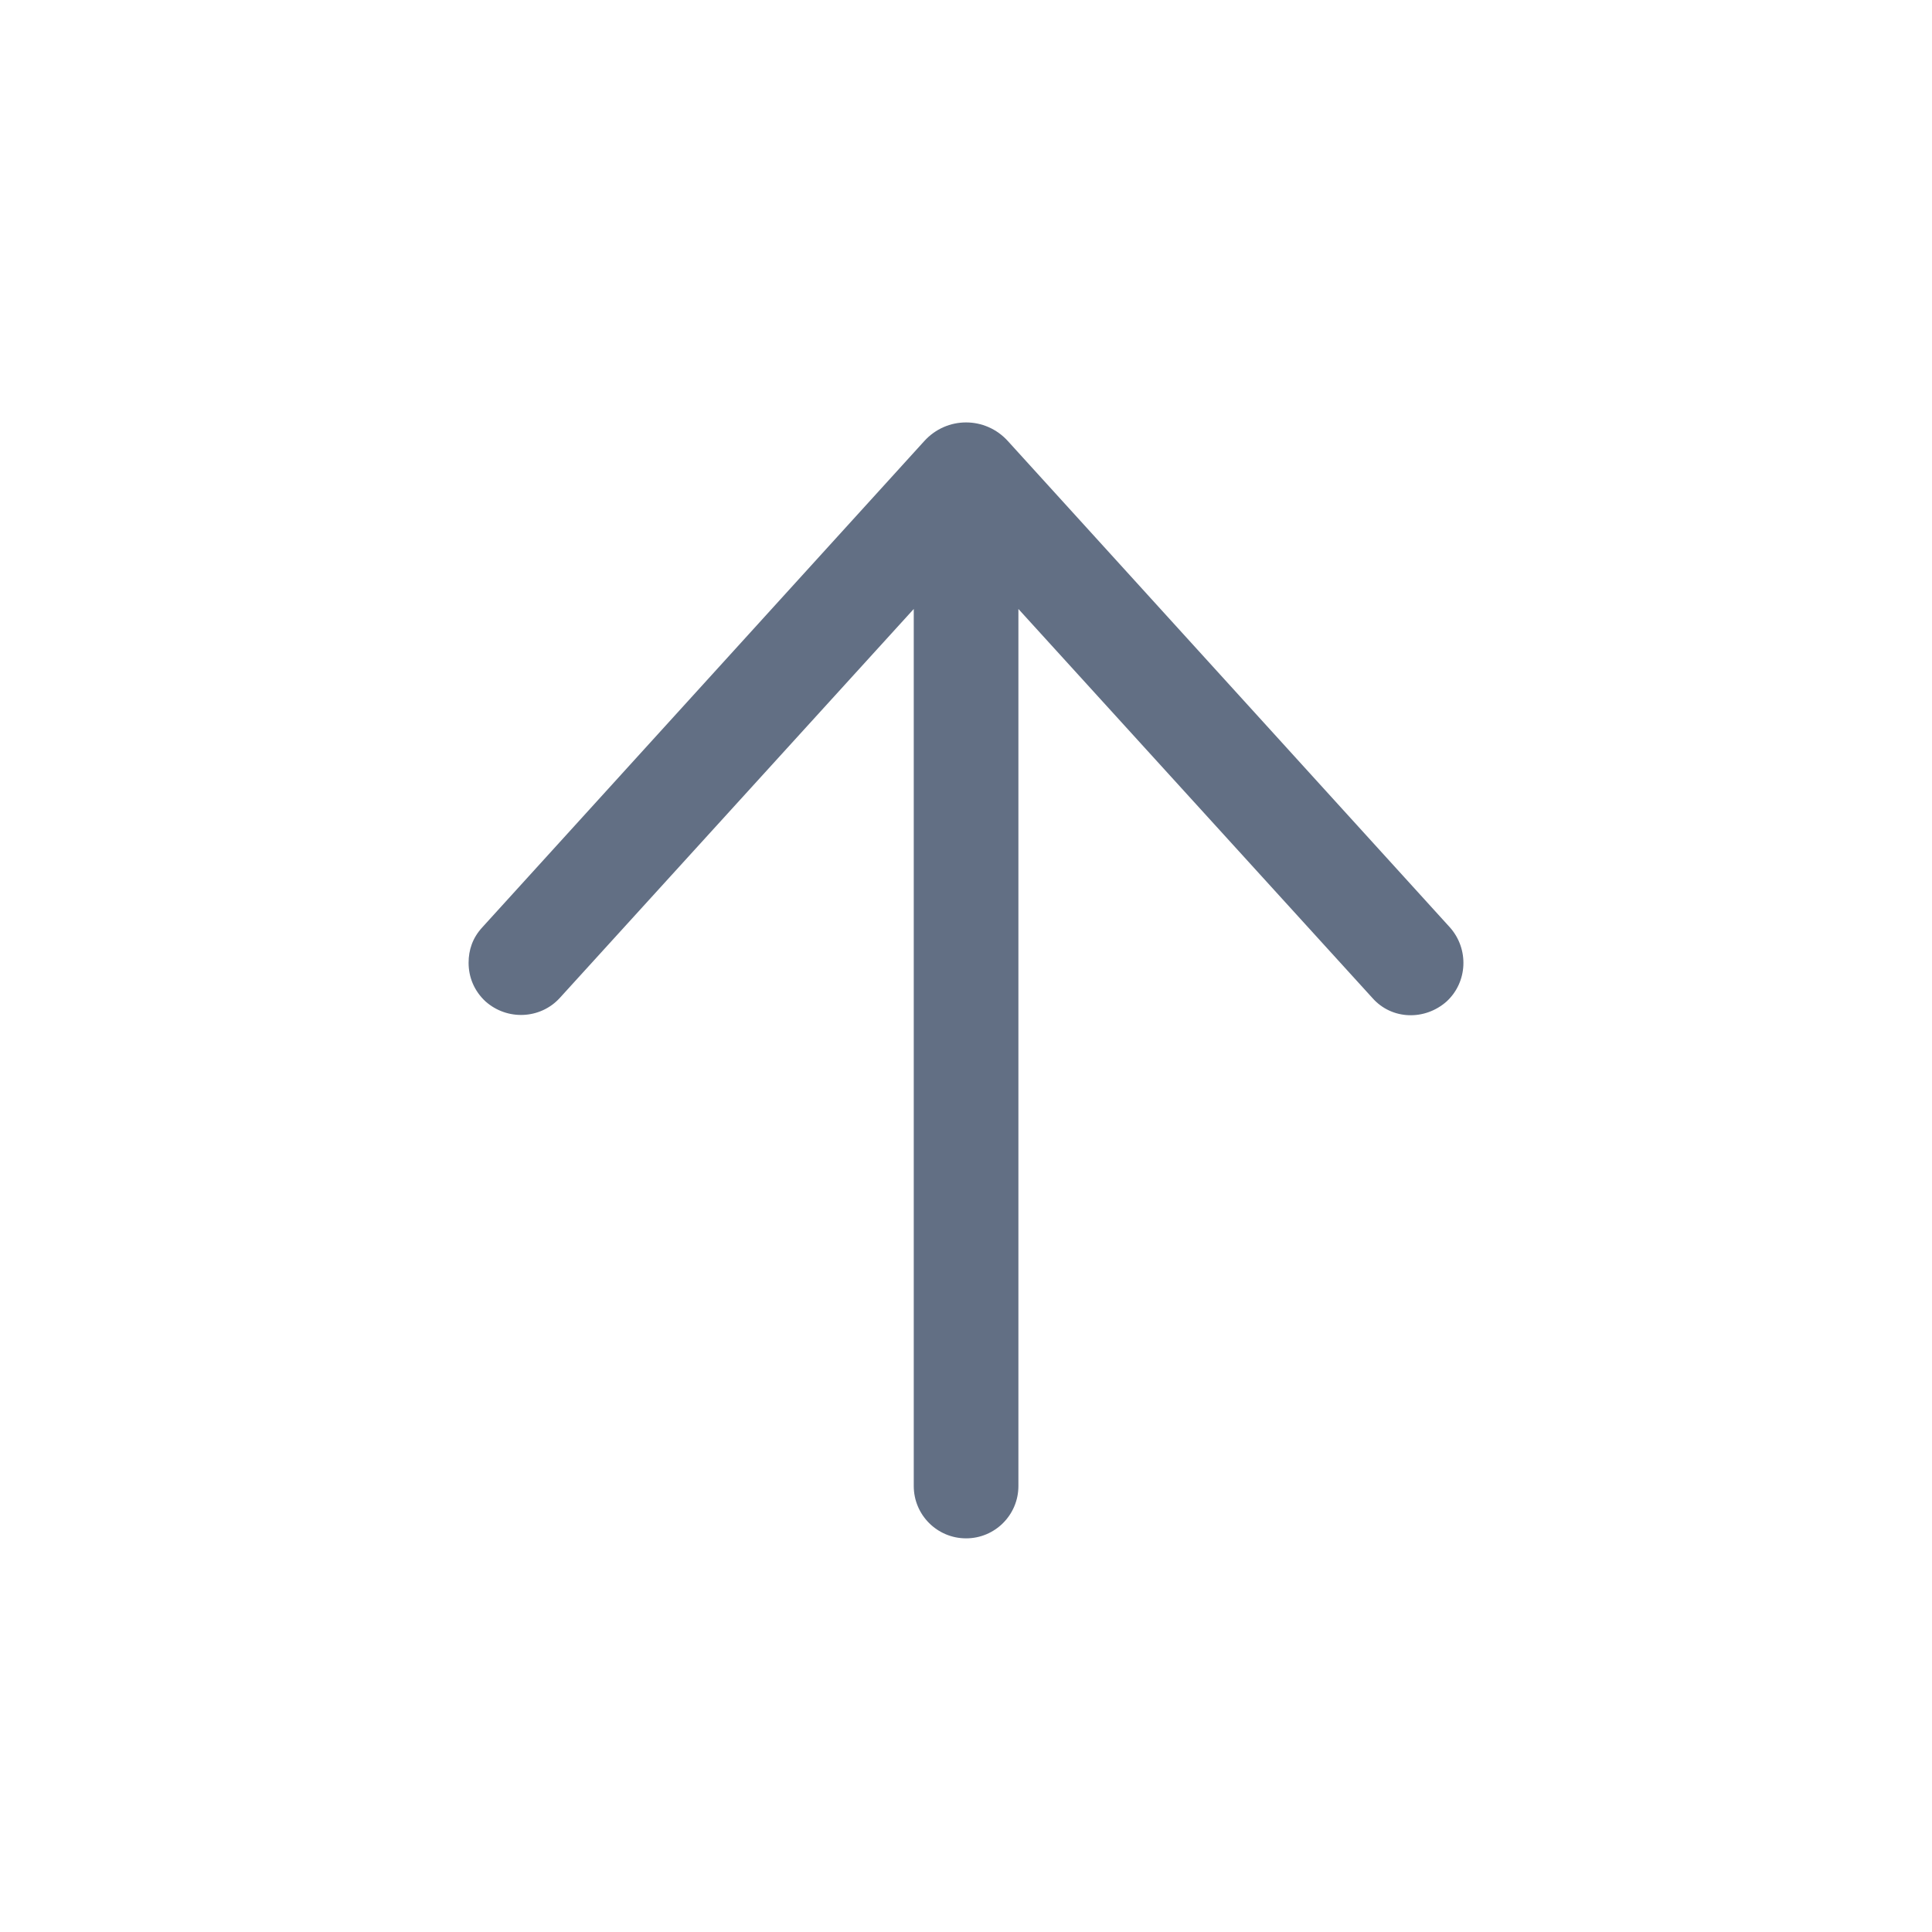 <svg width="24" height="24" viewBox="0 0 24 24" fill="none" xmlns="http://www.w3.org/2000/svg">
<path d="M6.031 12.44C5.891 12.31 5.821 12.14 5.821 11.96C5.821 11.8 5.871 11.65 5.991 11.52L11.481 5.48C11.761 5.17 12.241 5.17 12.521 5.48L18.011 11.52C18.251 11.79 18.231 12.2 17.971 12.44C17.701 12.68 17.291 12.67 17.051 12.4L12.651 7.565L12.651 18.46C12.651 18.819 12.36 19.11 12.001 19.11C11.642 19.11 11.351 18.819 11.351 18.46L11.351 7.565L6.951 12.4C6.711 12.66 6.301 12.68 6.031 12.44Z" fill="#626F84"/>
</svg>
